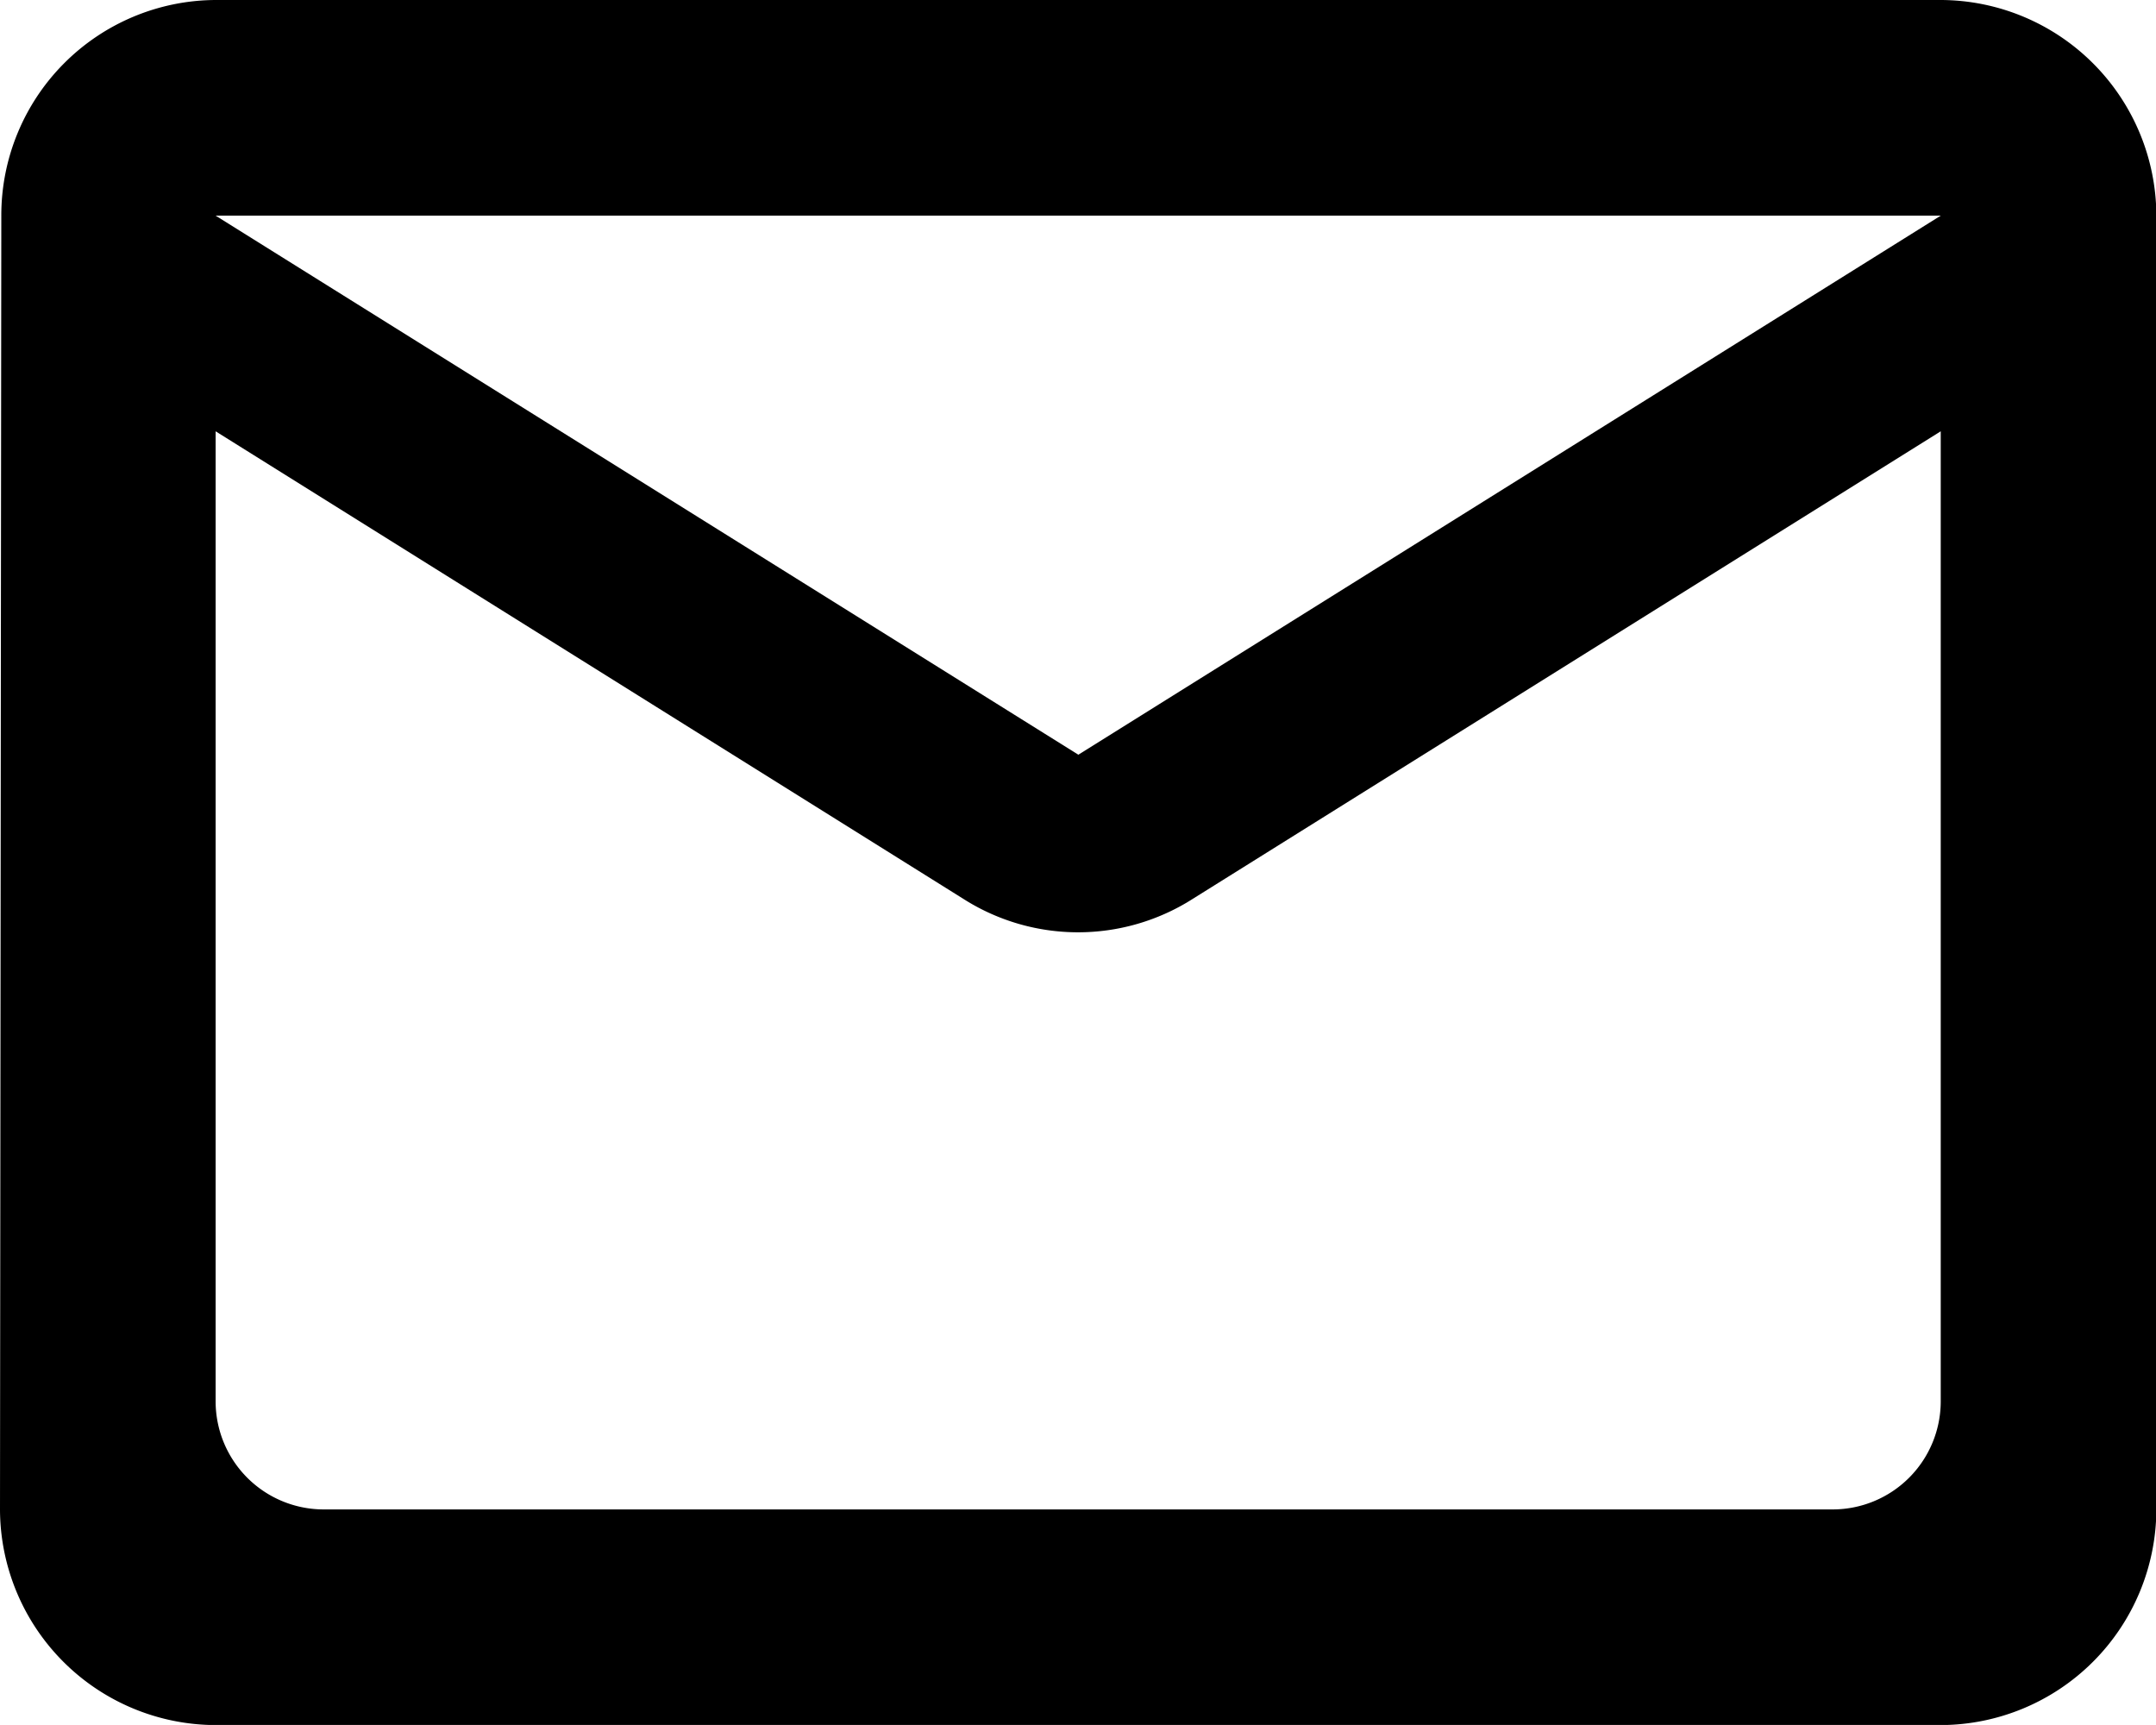 <svg xmlns="http://www.w3.org/2000/svg" width="18.108" height="14.486" viewBox="0 0 18.108 14.486">
  <path id="Path_16503" data-name="Path 16503" d="M18.3,4H3.811a1.808,1.808,0,0,0-1.8,1.811L2,16.676a1.816,1.816,0,0,0,1.811,1.811H18.3a1.816,1.816,0,0,0,1.811-1.811V5.811A1.816,1.816,0,0,0,18.3,4Zm-.905,12.676H4.716a.908.908,0,0,1-.905-.905V7.622l6.284,3.929a1.793,1.793,0,0,0,1.919,0L18.3,7.622V15.77A.908.908,0,0,1,17.392,16.676Zm-6.338-6.338L3.811,5.811H18.3Z" transform="translate(-2 -4)"/>
</svg>
